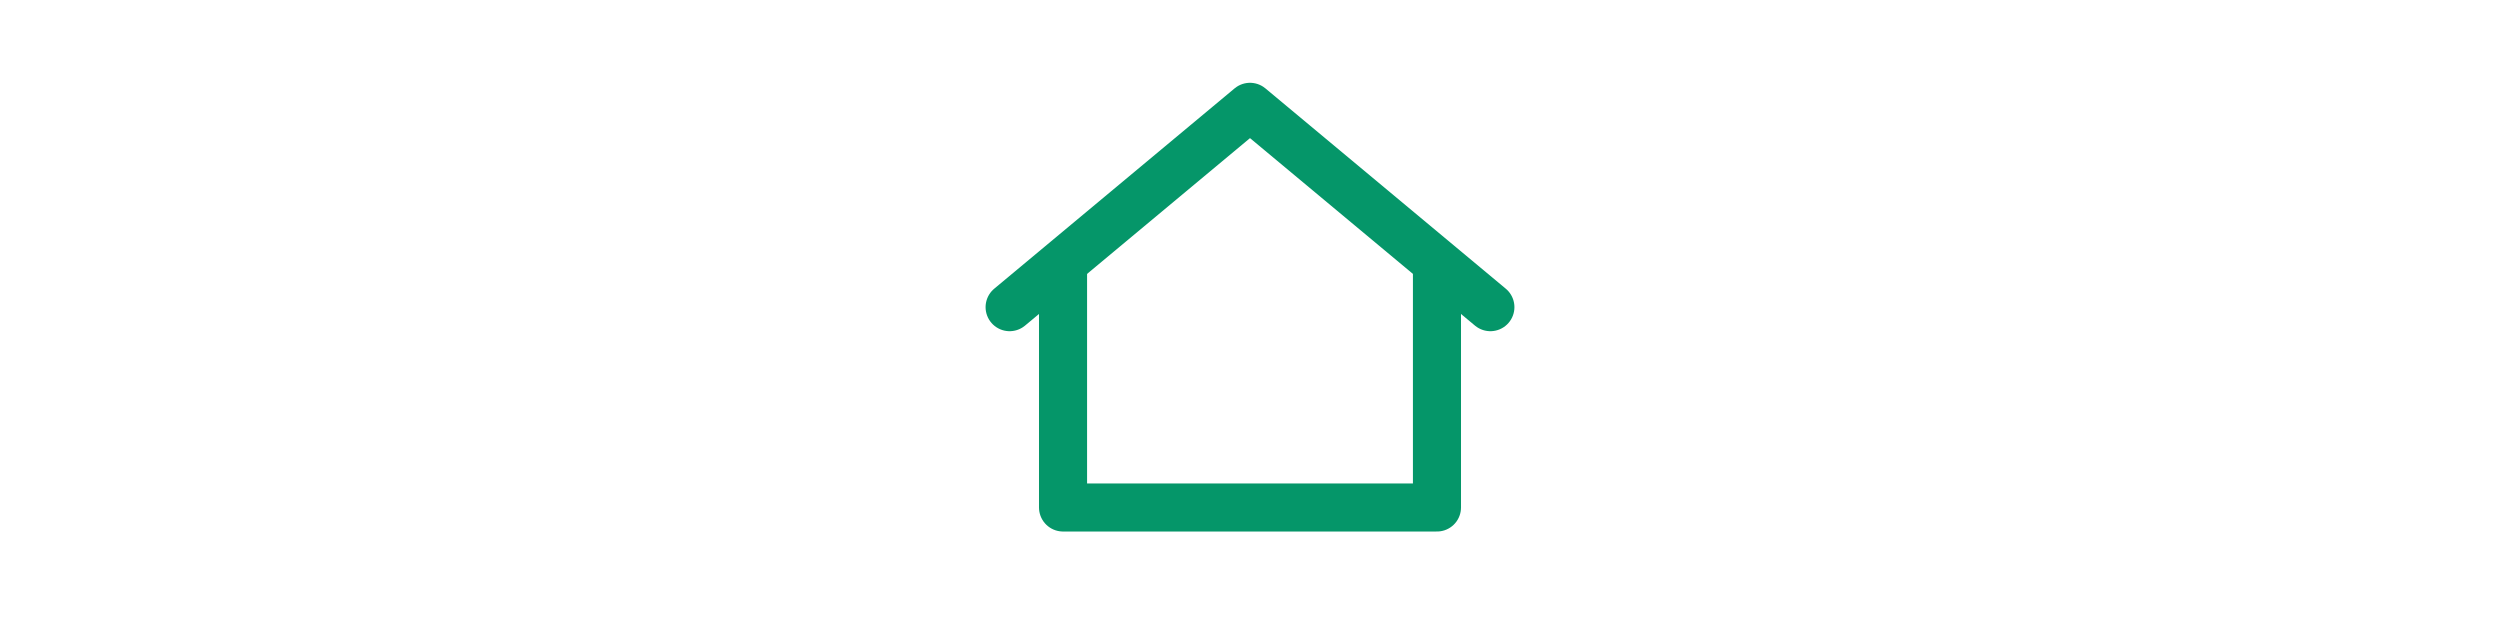 <!-- FULL FILE — PLACE IN: /public/rentback-logo.svg (web + admin)
     Brand mark: simple “home/roof” outline, using brand primary #059669.
     Works on light and dark backgrounds. No external fonts. -->
<svg xmlns="http://www.w3.org/2000/svg" width="156" height="40" viewBox="0 0 24 24" fill="none" aria-label="RentBack">
  <title>RentBack</title>
  <g stroke="#059669" stroke-width="1.8" stroke-linecap="round" stroke-linejoin="round">
    <path d="M3 11.5L12 4l9 7.5" />
    <path d="M5 10v9h14v-9" />
  </g>
</svg>
